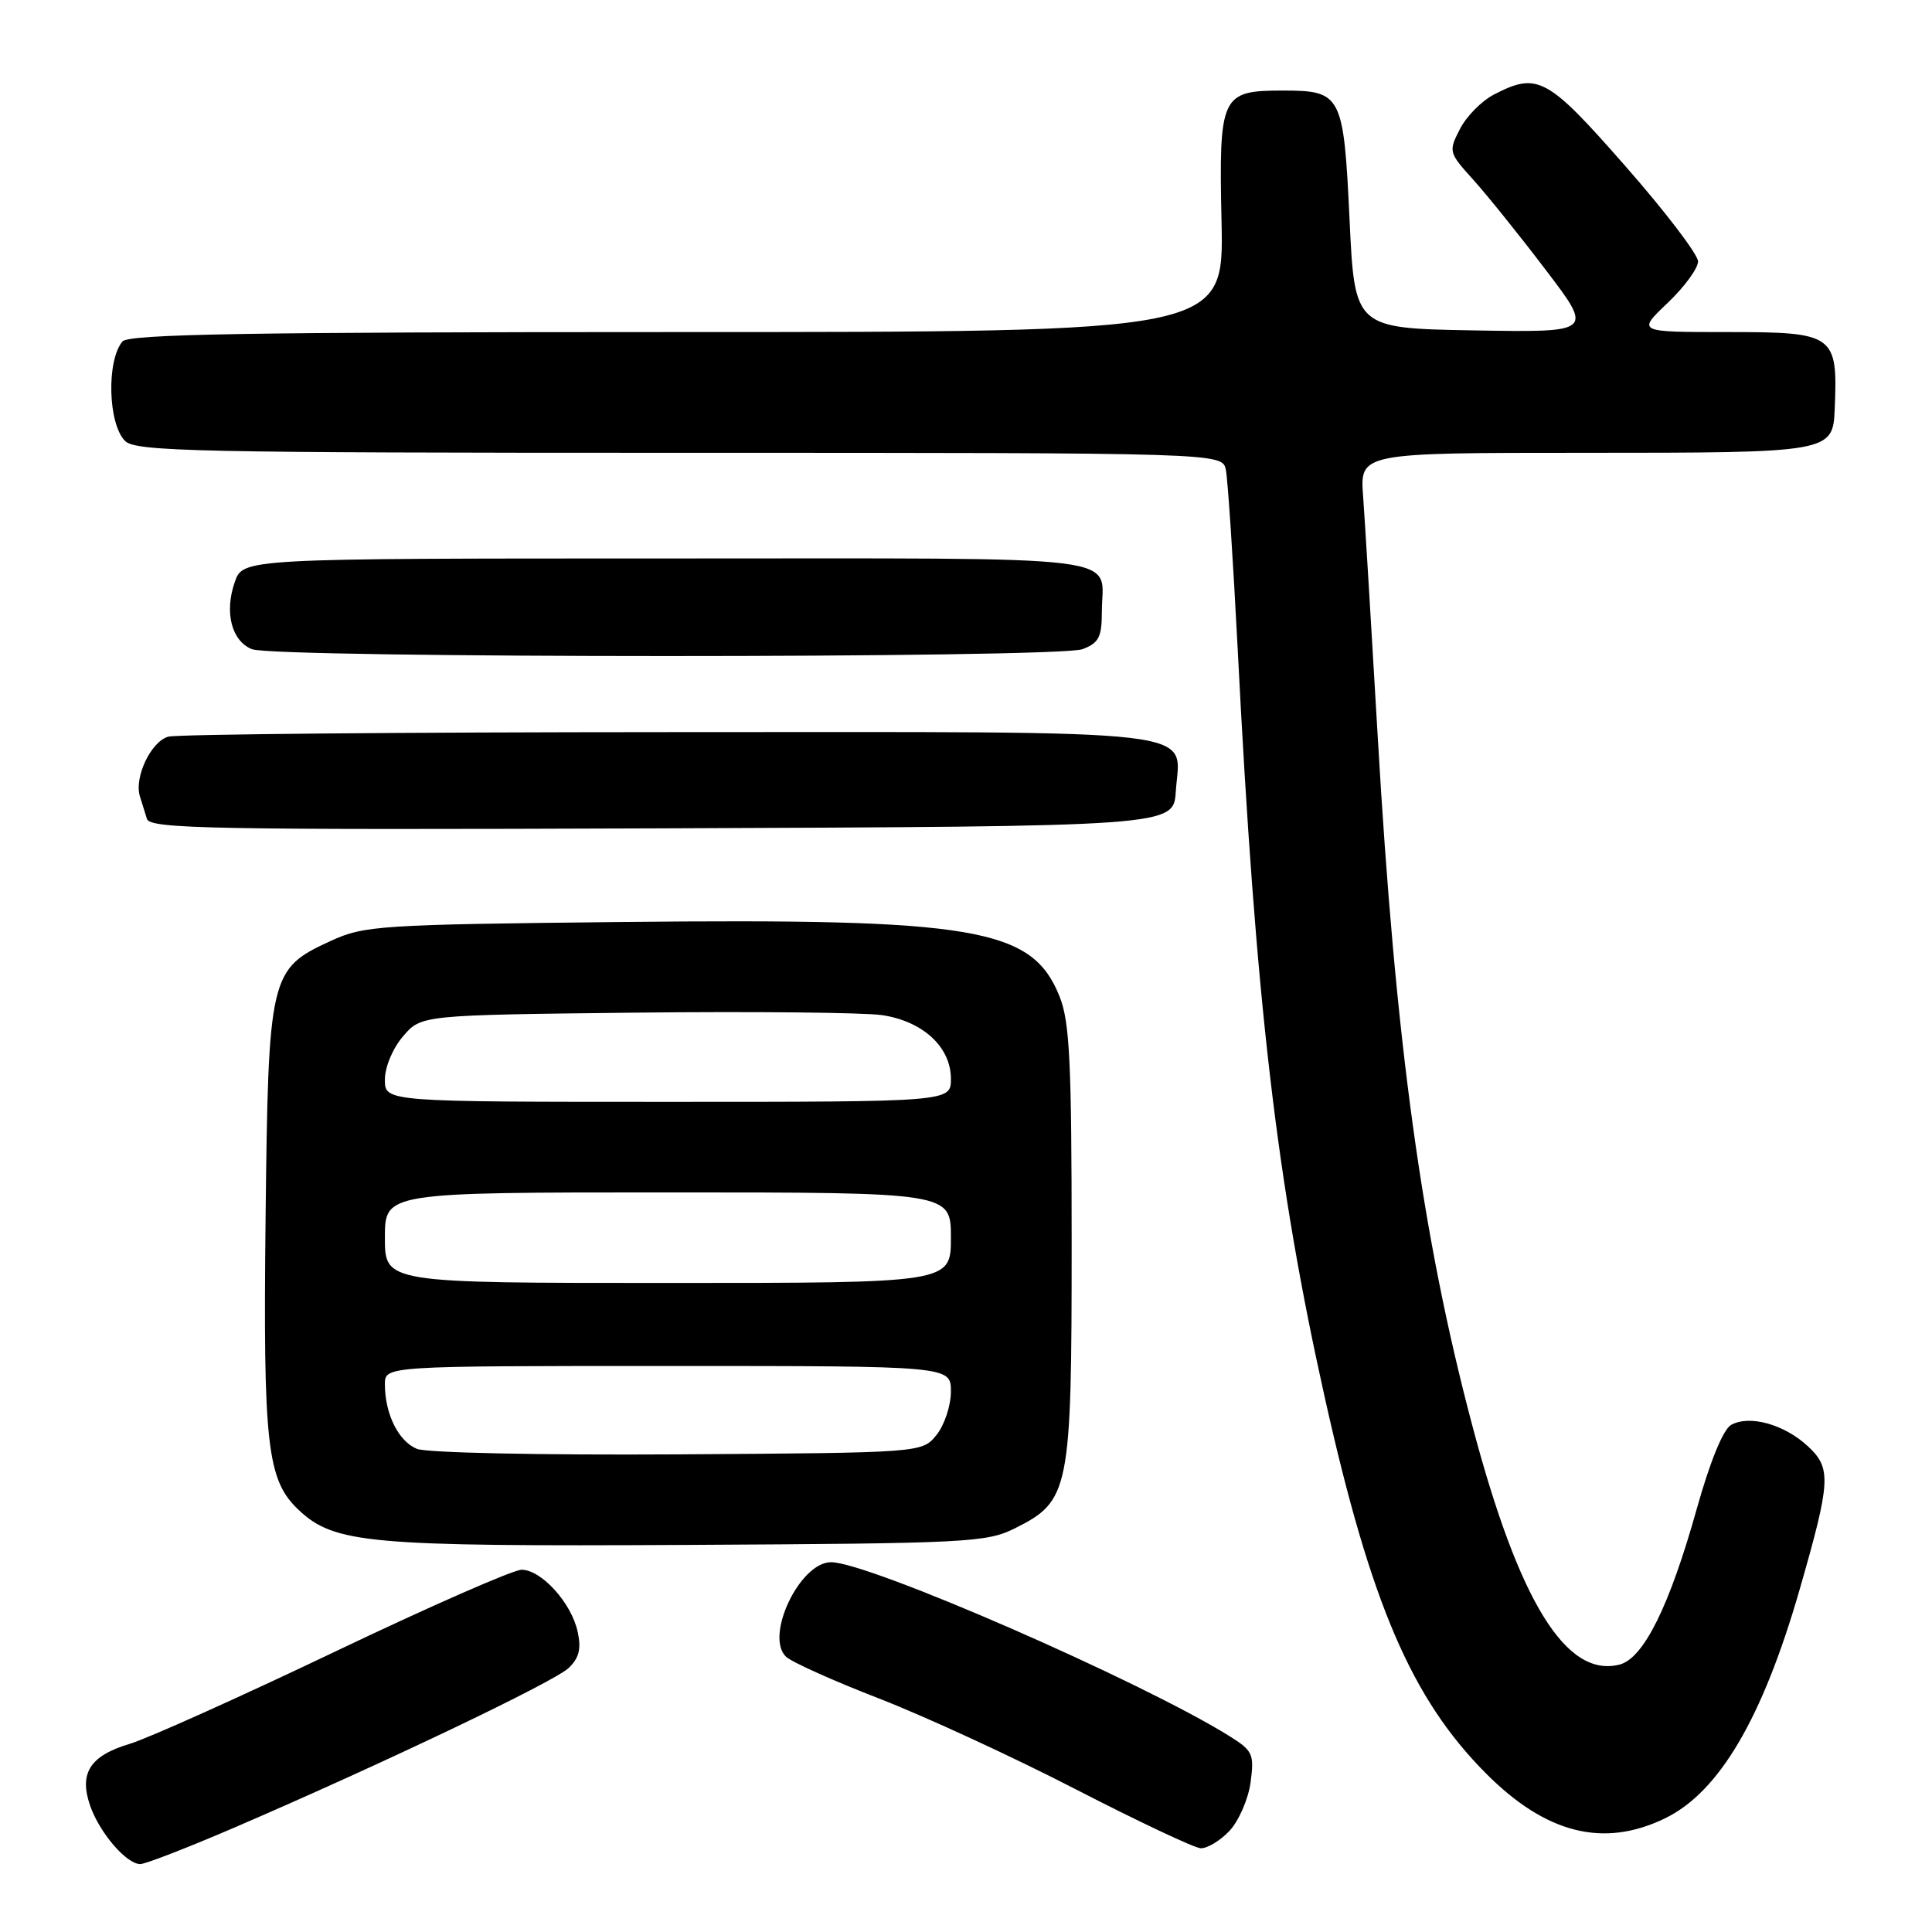 <?xml version="1.0" encoding="UTF-8" standalone="no"?>
<!DOCTYPE svg PUBLIC "-//W3C//DTD SVG 1.1//EN" "http://www.w3.org/Graphics/SVG/1.1/DTD/svg11.dtd" >
<svg xmlns="http://www.w3.org/2000/svg" xmlns:xlink="http://www.w3.org/1999/xlink" version="1.1" viewBox="0 0 256 256">
 <g >
 <path fill="currentColor"
d=" M 31.16 242.12 C 50.75 233.68 73.42 222.86 75.36 221.01 C 76.74 219.68 77.04 218.46 76.54 216.20 C 75.71 212.38 71.73 208.00 69.11 208.00 C 68.01 208.00 56.85 212.90 44.31 218.89 C 31.76 224.88 19.56 230.36 17.19 231.07 C 11.92 232.64 10.44 234.95 11.95 239.28 C 13.20 242.86 16.75 247.00 18.59 247.00 C 19.27 247.00 24.93 244.80 31.16 242.12 Z  M 162.91 242.60 C 164.15 241.28 165.41 238.38 165.71 236.16 C 166.21 232.41 166.00 231.97 162.87 230.02 C 151.15 222.73 115.11 207.00 110.12 207.00 C 105.98 207.00 101.31 216.80 104.15 219.52 C 104.89 220.23 110.45 222.73 116.50 225.07 C 122.55 227.42 134.25 232.81 142.50 237.07 C 150.75 241.32 158.21 244.84 159.08 244.90 C 159.94 244.95 161.67 243.92 162.91 242.60 Z  M 220.60 240.95 C 227.80 237.47 233.55 227.68 238.47 210.59 C 242.60 196.21 242.69 194.55 239.54 191.62 C 236.40 188.72 231.81 187.45 229.38 188.81 C 228.33 189.40 226.59 193.65 224.83 199.93 C 221.22 212.82 217.78 219.77 214.58 220.57 C 207.50 222.35 201.26 212.21 195.09 188.90 C 188.40 163.67 184.90 138.18 182.55 97.50 C 181.72 83.20 180.85 68.91 180.62 65.75 C 180.19 60.00 180.19 60.00 210.02 60.00 C 242.63 60.00 242.87 59.96 243.11 54.18 C 243.52 44.29 243.11 44.00 228.84 44.00 C 216.92 44.00 216.92 44.00 220.96 40.15 C 223.18 38.04 225.00 35.56 225.00 34.64 C 225.00 33.73 220.66 28.03 215.35 21.99 C 205.04 10.23 203.74 9.53 197.97 12.52 C 196.35 13.35 194.32 15.40 193.46 17.08 C 191.92 20.06 191.95 20.21 195.21 23.81 C 197.04 25.84 201.37 31.22 204.83 35.78 C 211.13 44.05 211.13 44.05 195.31 43.78 C 179.50 43.50 179.50 43.50 178.82 29.03 C 178.04 12.54 177.76 12.00 170.00 12.00 C 161.78 12.00 161.50 12.61 161.86 29.40 C 162.17 44.00 162.17 44.00 89.71 44.00 C 32.95 44.00 17.02 44.27 16.22 45.25 C 14.09 47.83 14.32 56.17 16.57 58.43 C 17.97 59.83 26.01 60.00 90.05 60.00 C 161.96 60.00 161.96 60.00 162.43 62.25 C 162.69 63.49 163.39 74.17 164.00 86.00 C 166.39 132.92 169.15 156.56 175.56 185.27 C 181.66 212.56 187.06 225.13 196.96 235.05 C 204.88 242.98 212.48 244.88 220.60 240.95 Z  M 134.50 202.50 C 141.73 198.89 142.00 197.53 142.00 164.77 C 142.00 140.76 141.74 135.38 140.40 132.04 C 136.76 122.94 129.32 121.68 82.30 122.17 C 50.25 122.51 48.26 122.64 43.82 124.68 C 35.73 128.39 35.55 129.16 35.19 161.50 C 34.86 191.56 35.38 196.13 39.58 200.08 C 44.32 204.53 48.79 204.93 91.00 204.71 C 128.27 204.51 130.73 204.39 134.50 202.50 Z  M 155.80 104.87 C 156.35 96.42 161.31 97.00 88.68 97.01 C 53.38 97.02 23.52 97.29 22.31 97.61 C 20.02 98.23 17.75 102.99 18.54 105.53 C 18.79 106.34 19.21 107.68 19.47 108.51 C 19.89 109.83 28.06 109.98 87.72 109.76 C 155.50 109.50 155.50 109.50 155.80 104.87 Z  M 143.43 86.02 C 145.59 85.21 146.00 84.42 146.00 81.11 C 146.00 73.36 151.21 74.00 88.49 74.00 C 32.20 74.00 32.20 74.00 31.11 77.12 C 29.71 81.13 30.68 84.93 33.38 86.02 C 36.39 87.23 140.24 87.24 143.43 86.02 Z  M 55.24 191.98 C 52.80 190.98 51.00 187.35 51.00 183.43 C 51.00 181.00 51.00 181.00 88.50 181.00 C 126.00 181.00 126.00 181.00 126.00 184.39 C 126.00 186.25 125.14 188.84 124.09 190.14 C 122.18 192.50 122.18 192.50 89.84 192.71 C 71.65 192.82 56.51 192.51 55.24 191.98 Z  M 51.00 164.00 C 51.00 158.00 51.00 158.00 88.50 158.00 C 126.00 158.00 126.00 158.00 126.00 164.00 C 126.00 170.00 126.00 170.00 88.50 170.00 C 51.00 170.00 51.00 170.00 51.00 164.00 Z  M 51.00 143.06 C 51.00 141.39 52.04 138.90 53.41 137.31 C 55.82 134.50 55.82 134.50 84.16 134.18 C 99.75 134.01 114.47 134.16 116.88 134.51 C 122.30 135.32 126.00 138.74 126.00 142.95 C 126.00 146.00 126.00 146.00 88.50 146.00 C 51.00 146.00 51.00 146.00 51.00 143.06 Z "/>
</g>
</svg>